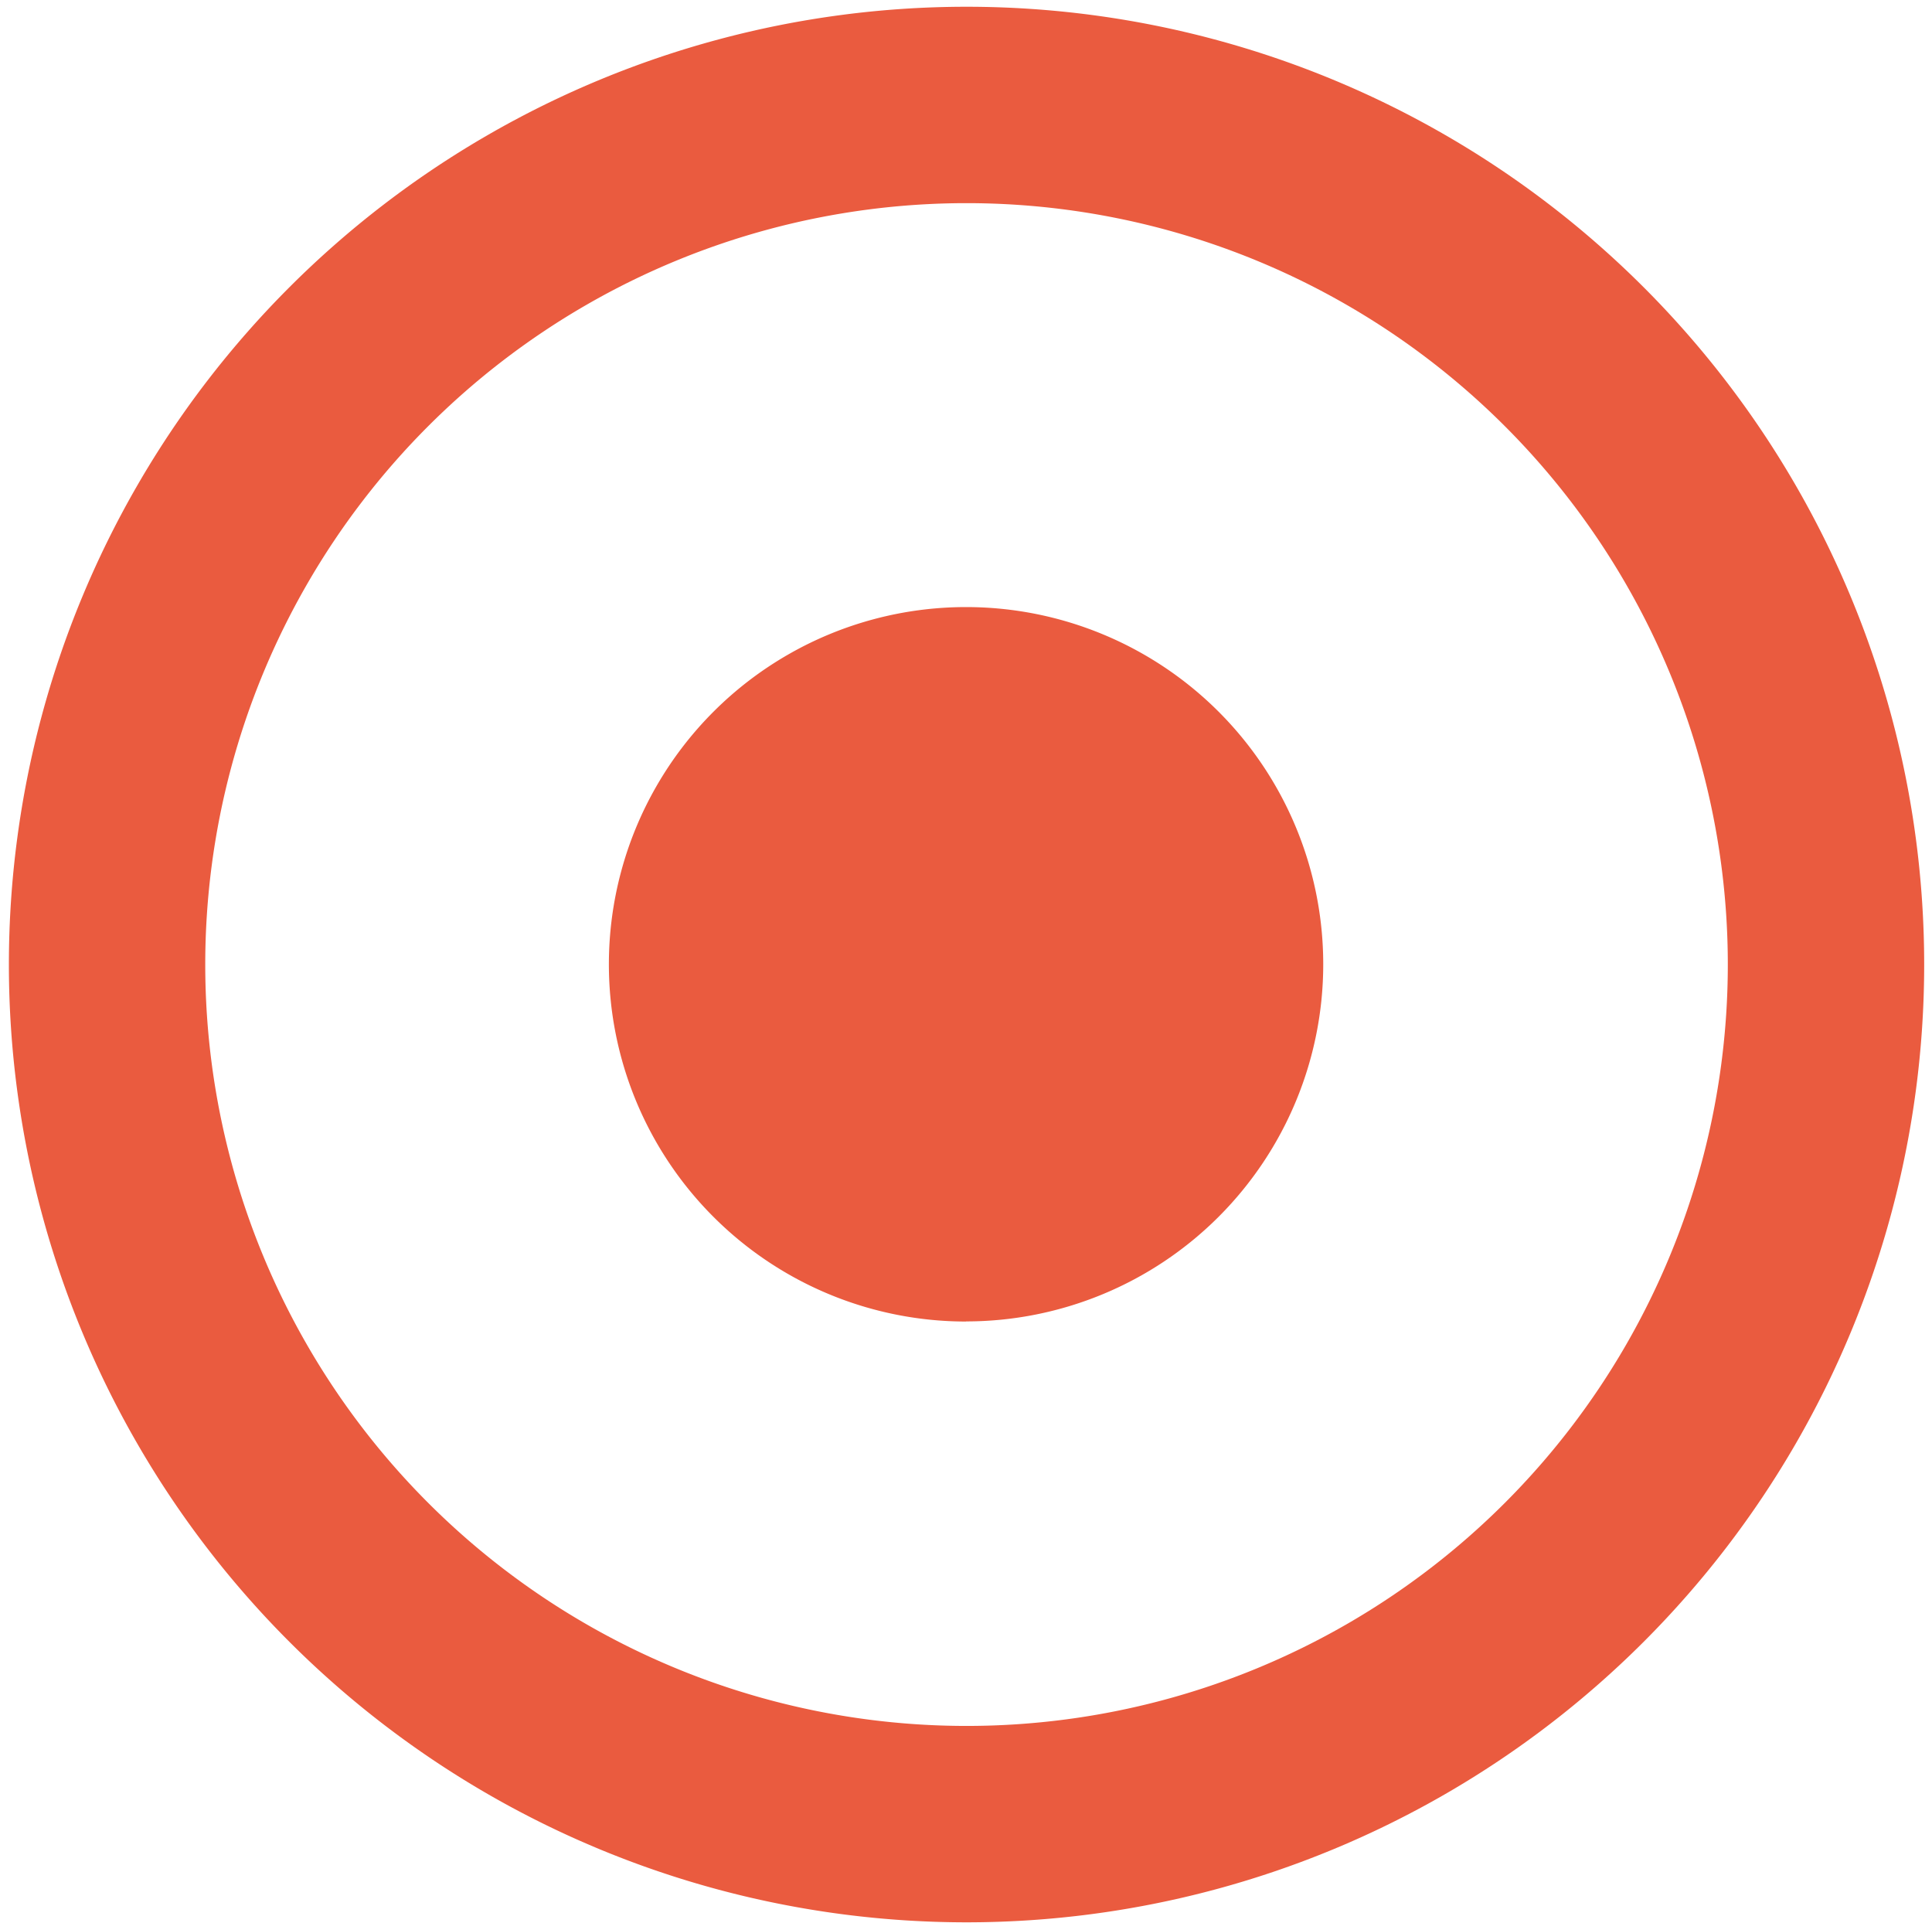 <svg id="Group_446" data-name="Group 446" xmlns="http://www.w3.org/2000/svg" xmlns:xlink="http://www.w3.org/1999/xlink" width="16.303" height="16.224" viewBox="0 0 16.303 16.224">
  <defs>
    <clipPath id="clip-path">
      <path id="Path_30" data-name="Path 30" d="M0-2051.142H16.3v-16.224H0Z" transform="translate(0 2067.366)" fill="#ea5b3f"/>
    </clipPath>
  </defs>
  <g id="Group_445" data-name="Group 445" clip-path="url(#clip-path)">
    <g id="Group_443" data-name="Group 443" transform="translate(0.071 0.055)">
      <path id="Path_28" data-name="Path 28" d="M-2043.2-1021.6a8.081,8.081,0,0,0-8.081-8.081,8.081,8.081,0,0,0-8.081,8.081,8.081,8.081,0,0,0,8.081,8.081,8.081,8.081,0,0,0,8.081-8.081m-1.657,0a6.424,6.424,0,0,1-6.424,6.424,6.424,6.424,0,0,1-6.424-6.424,6.424,6.424,0,0,1,6.424-6.424,6.424,6.424,0,0,1,6.424,6.424" transform="translate(2059.366 1029.683)" fill="#ea5b3f"/>
    </g>
    <g id="Group_444" data-name="Group 444" transform="translate(5.138 5.122)">
      <path id="Path_29" data-name="Path 29" d="M-380.986-761.973a3.014,3.014,0,0,0,3.014-3.014A3.014,3.014,0,0,0-380.986-768,3.014,3.014,0,0,0-384-764.986a3.014,3.014,0,0,0,3.014,3.014" transform="translate(384 768)" fill="#ea5b3f"/>
    </g>
  </g>
</svg>
